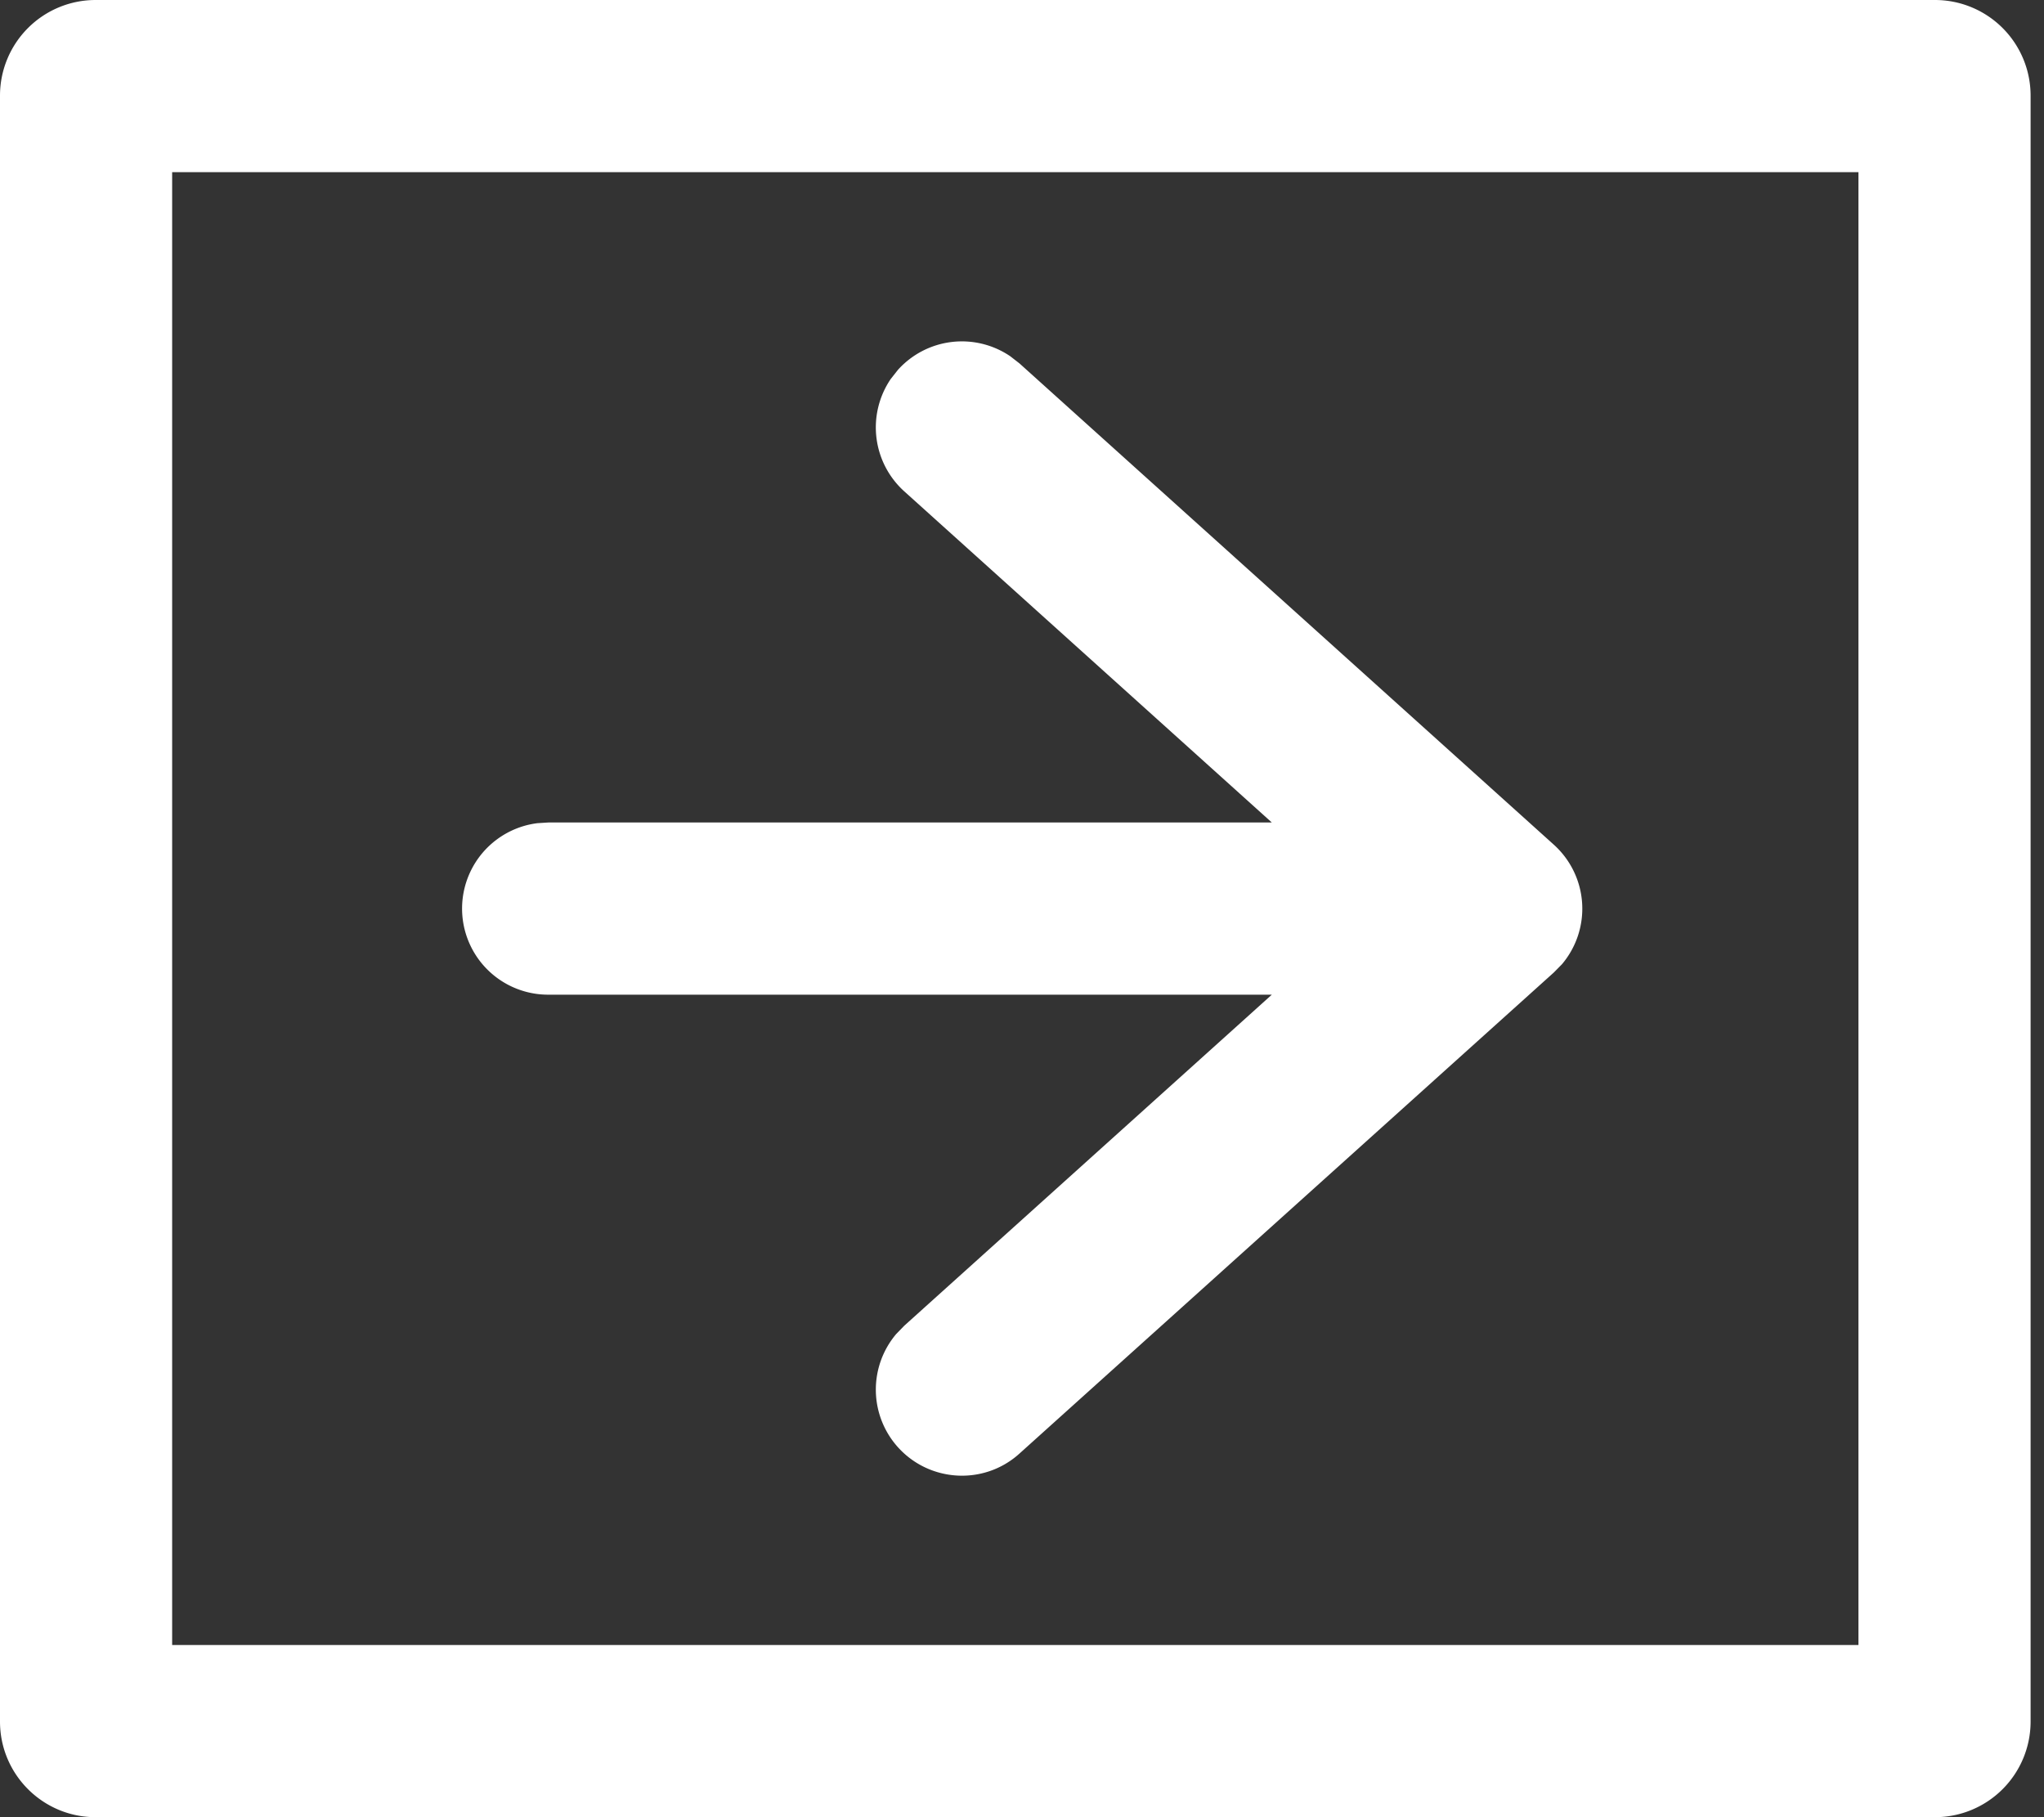 <?xml version="1.0" standalone="no"?><!DOCTYPE svg PUBLIC "-//W3C//DTD SVG 1.1//EN" "http://www.w3.org/Graphics/SVG/1.1/DTD/svg11.dtd"><svg t="1638955791379" class="icon" viewBox="0 0 1152 1024" version="1.1" xmlns="http://www.w3.org/2000/svg" p-id="4688" xmlns:xlink="http://www.w3.org/1999/xlink" width="18" height="16"><rect x="0" y="0" width="1152" height="1024" fill="#333333" stroke="none"/><defs><style type="text/css"></style></defs><path d="M1090.56 1024a53.888 53.888 0 0 0 53.888-53.888V53.888A53.888 53.888 0 0 0 1090.56 0H53.888A53.888 53.888 0 0 0 0 53.888v916.224c0 29.76 24.128 53.888 53.888 53.888H1090.56z m-43.136-97.024H97.024V97.024h950.4v829.952z" fill="#ffffff" p-id="4689"></path><path d="M506.048 815.488c17.92 19.904 48.64 21.568 68.48 3.648l301.184-271.104 4.608-4.672a48.512 48.512 0 0 0-4.608-67.392L574.592 204.8l-5.184-4.032a48.512 48.512 0 0 0-63.36 7.68l-4.032 5.12a48.512 48.512 0 0 0 7.68 63.36L716.8 463.488H308.928l-6.08 0.384a48.512 48.512 0 0 0 6.08 96.64H716.8l-207.104 186.496-4.608 4.736a48.512 48.512 0 0 0 0.96 63.744z" fill="#ffffff" p-id="4690"></path></svg>